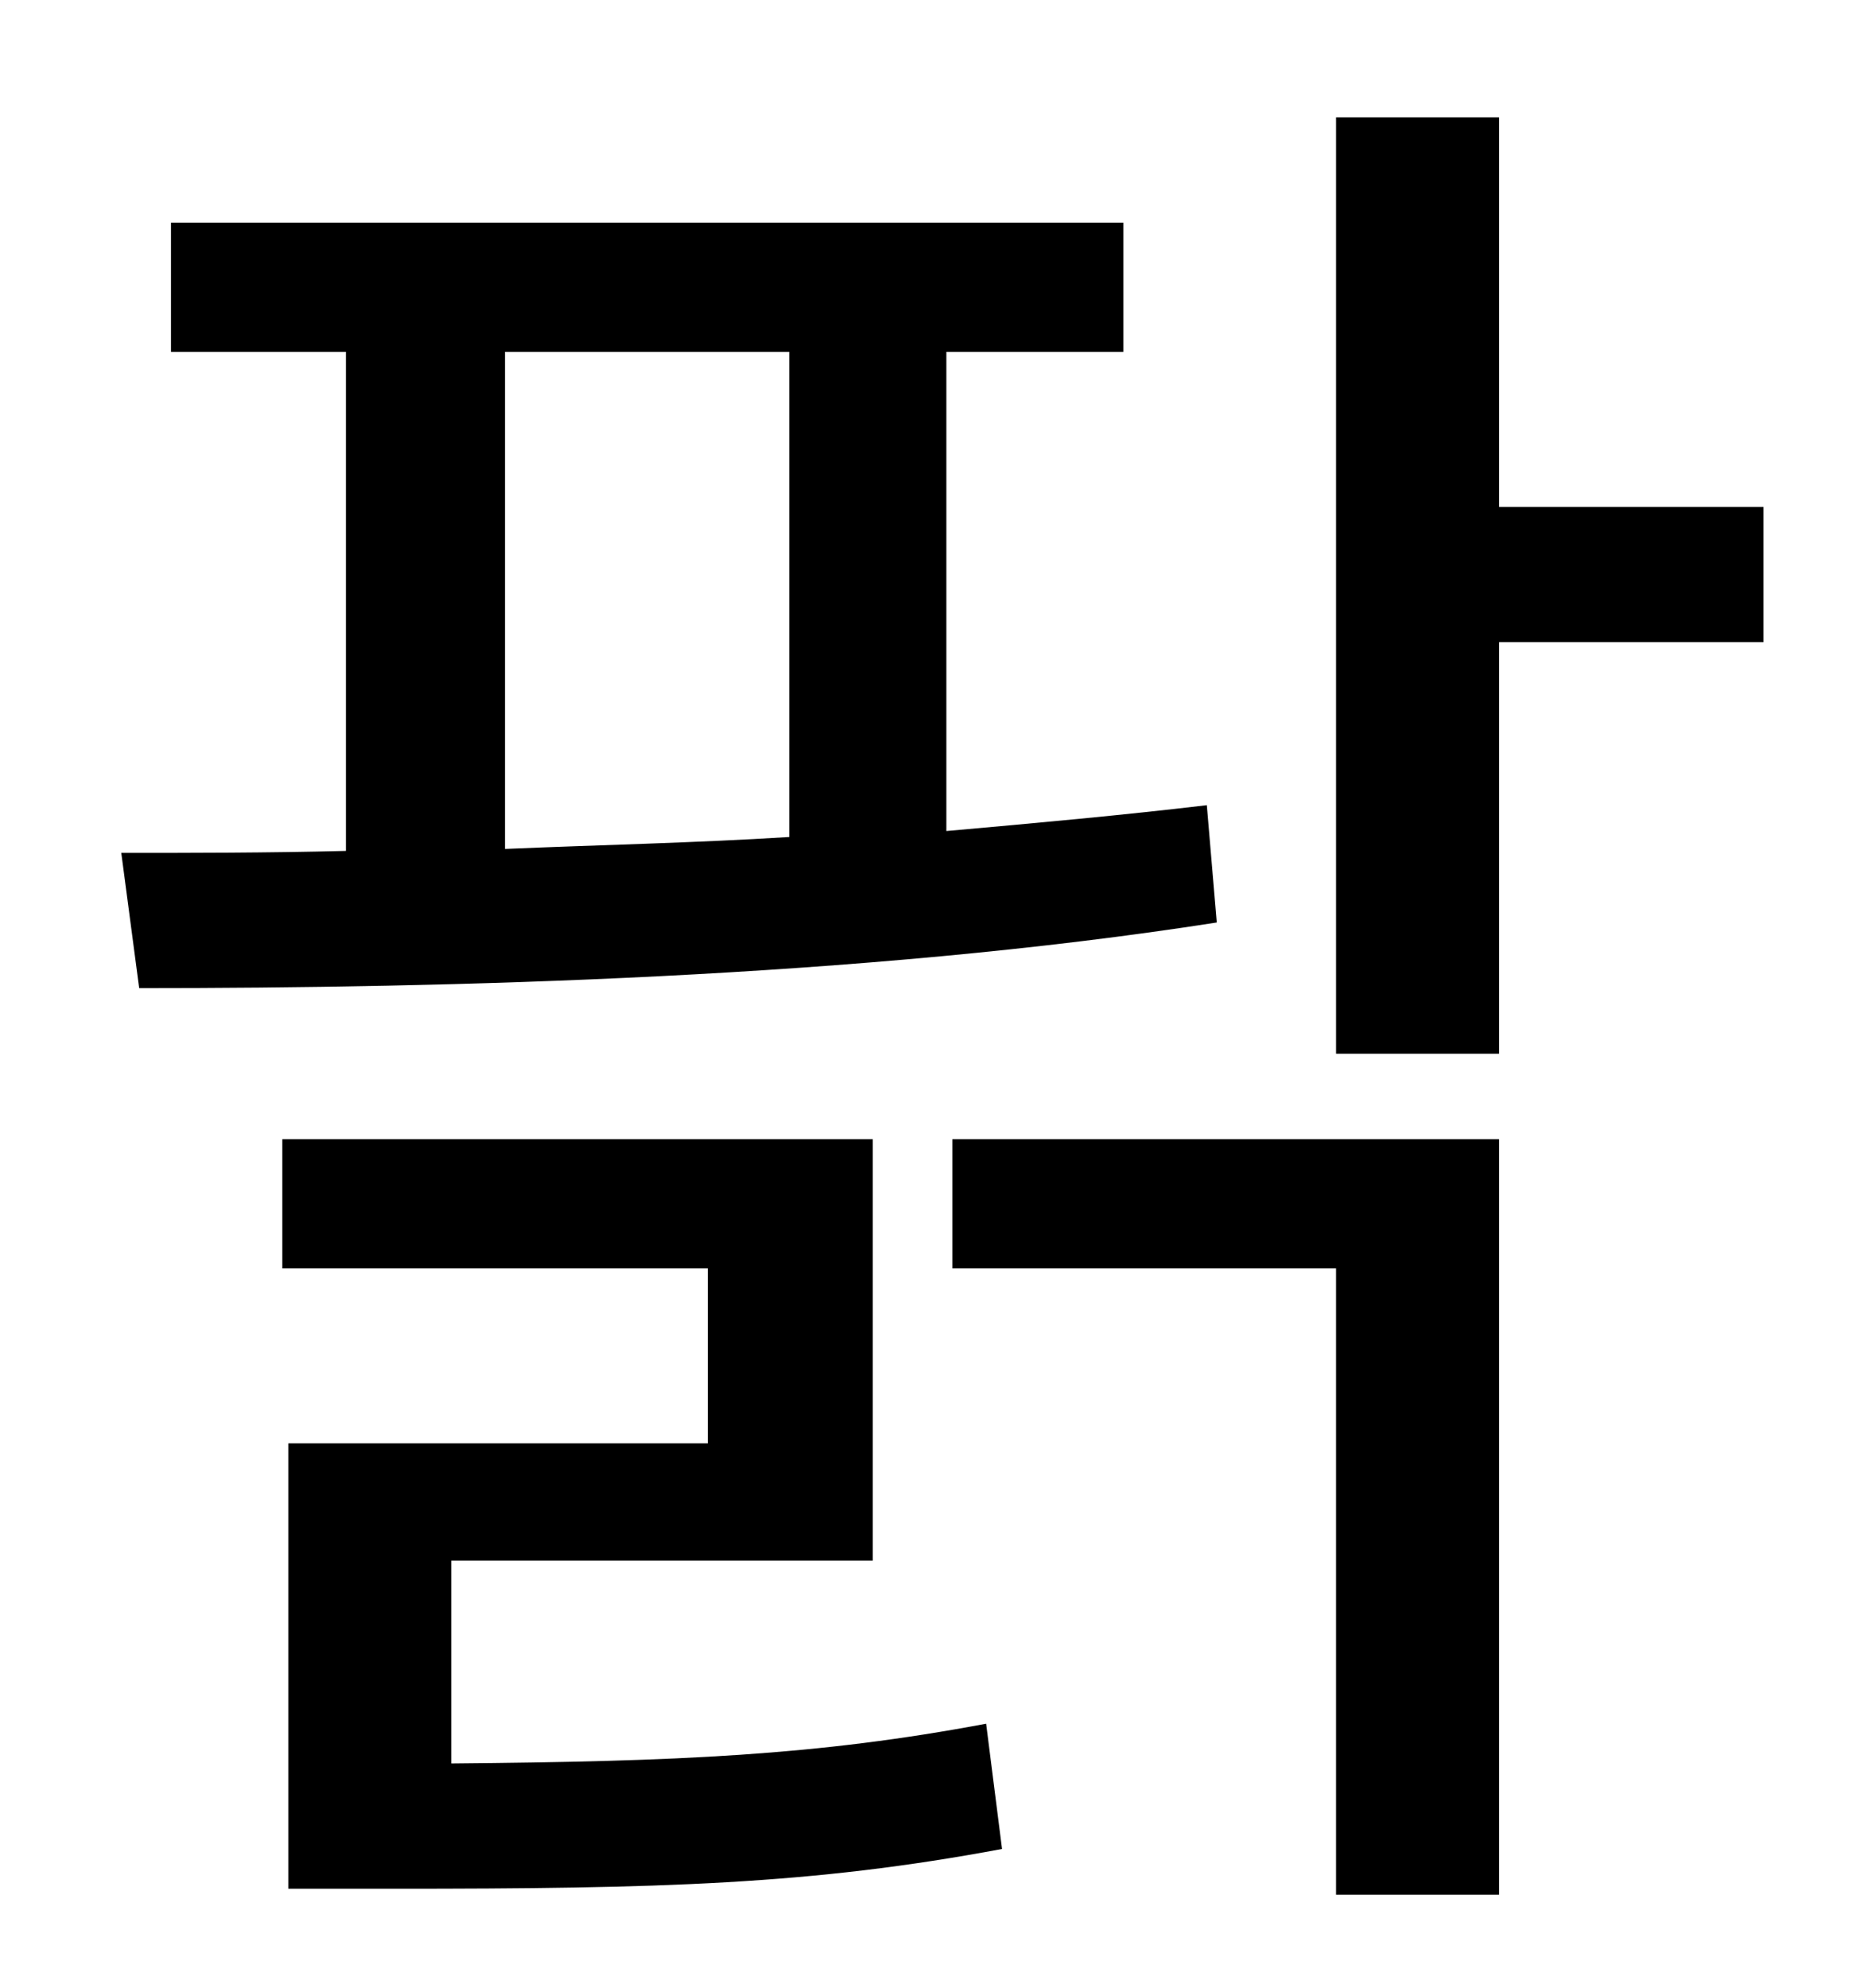 <?xml version="1.0" standalone="no"?>
<!DOCTYPE svg PUBLIC "-//W3C//DTD SVG 1.1//EN" "http://www.w3.org/Graphics/SVG/1.1/DTD/svg11.dtd" >
<svg xmlns="http://www.w3.org/2000/svg" xmlns:xlink="http://www.w3.org/1999/xlink" version="1.1" viewBox="-10 0 930 1000">
   <path fill="currentColor"
d="M244 177v250c47 -2 95 -3 143 -6v-244h-143zM597 405l5 59c-179 28 -387 33 -542 33l-9 -68c35 0 73 0 113 -1v-251h-88v-65h479v65h-89v241c45 -4 89 -8 131 -13zM217 785v102c114 -1 184 -4 269 -20l8 63c-96 18 -172 20 -306 20h-53v-224h211v-88h-214v-65h297v212
h-212zM469 638v-65h275v380h-82v-315h-193zM877 255v68h-133v207h-82v-471h82v196h133z" />
</svg>
